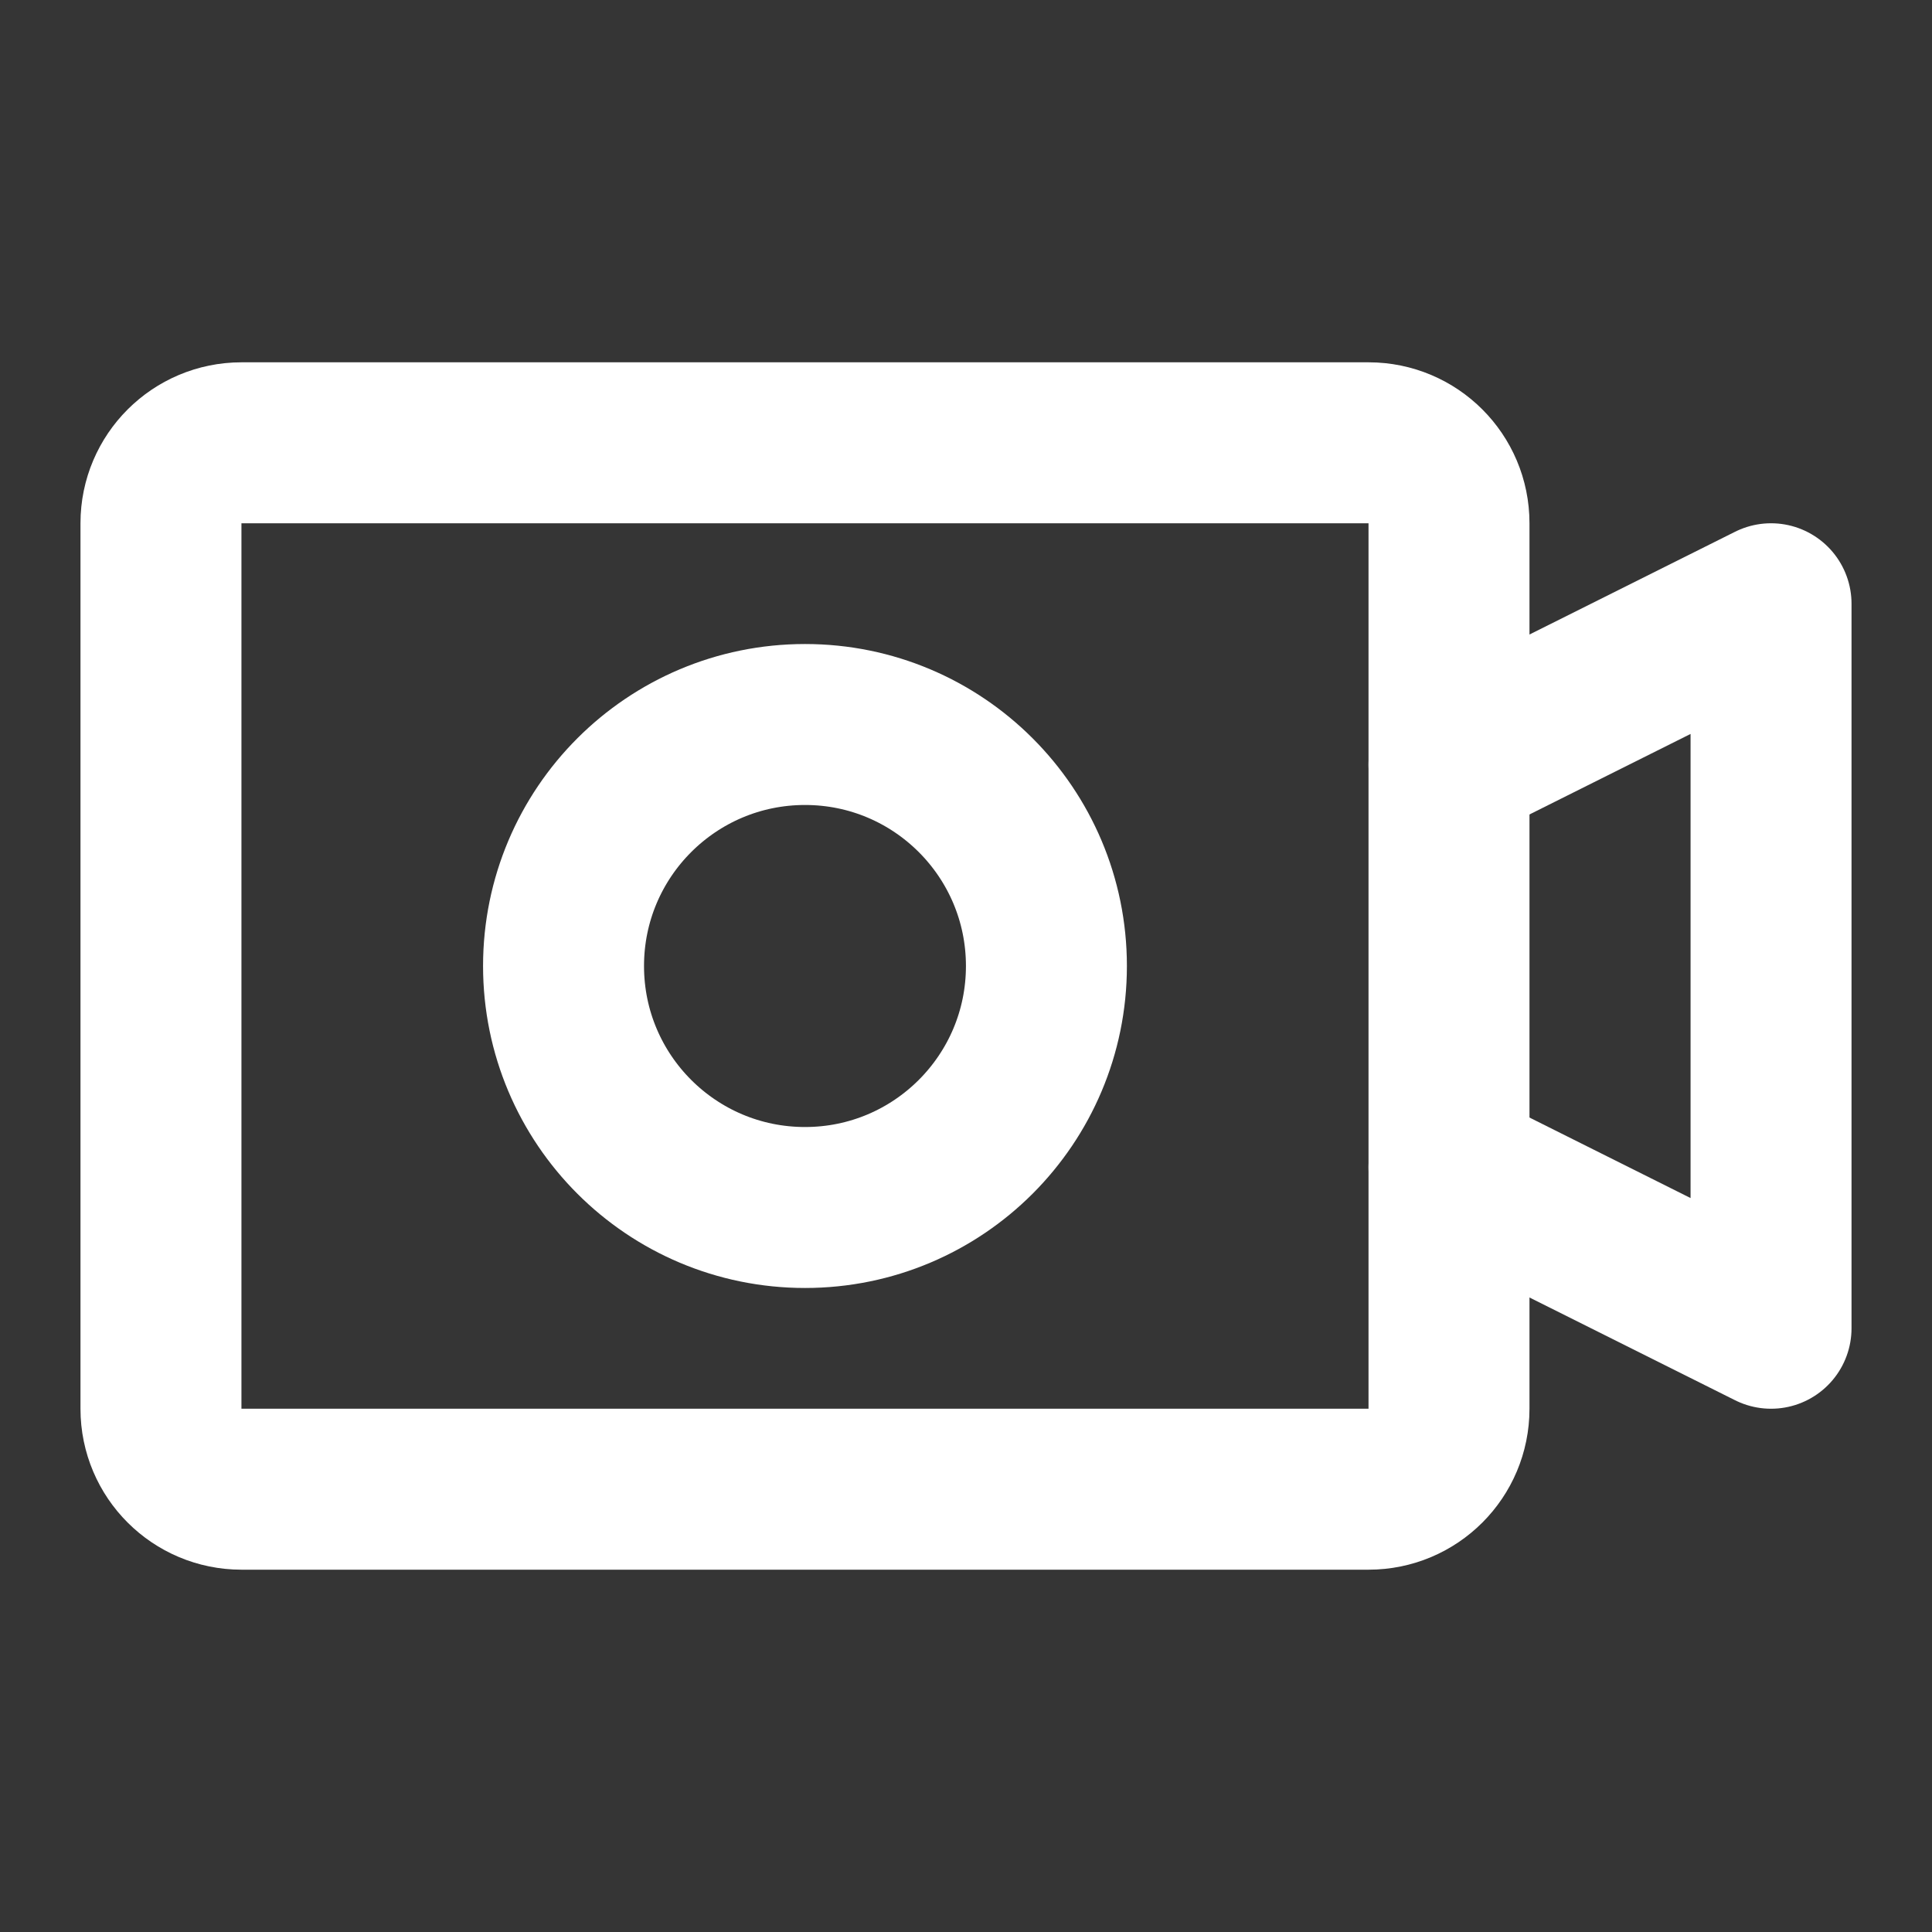 <svg width="16" height="16" viewBox="0 0 16 16" fill="none" xmlns="http://www.w3.org/2000/svg">
<rect x="0" y="0" width="16" height="16" fill="#333333" stroke="none"/>
<path d="M16 0H0V16H16V0Z" fill="white" fill-opacity="0.01"/>
<path d="M11.334 3.667H2C1.632 3.667 1.333 3.965 1.333 4.333V11.667C1.333 12.035 1.632 12.333 2 12.333H11.334C11.702 12.333 12 12.035 12 11.667V4.333C12 3.965 11.702 3.667 11.334 3.667Z" stroke="white" stroke-width="1.333"/>
<path d="M6.667 10C7.771 10 8.666 9.105 8.666 8C8.666 6.895 7.771 6 6.667 6C5.562 6 4.667 6.895 4.667 8C4.667 9.105 5.562 10 6.667 10Z" stroke="white" stroke-width="1.333" stroke-linecap="round" stroke-linejoin="round"/>
<path d="M12 9.667L14.667 11V5L12 6.333" stroke="white" stroke-width="1.333" stroke-linecap="round" stroke-linejoin="round"/>
</svg>
